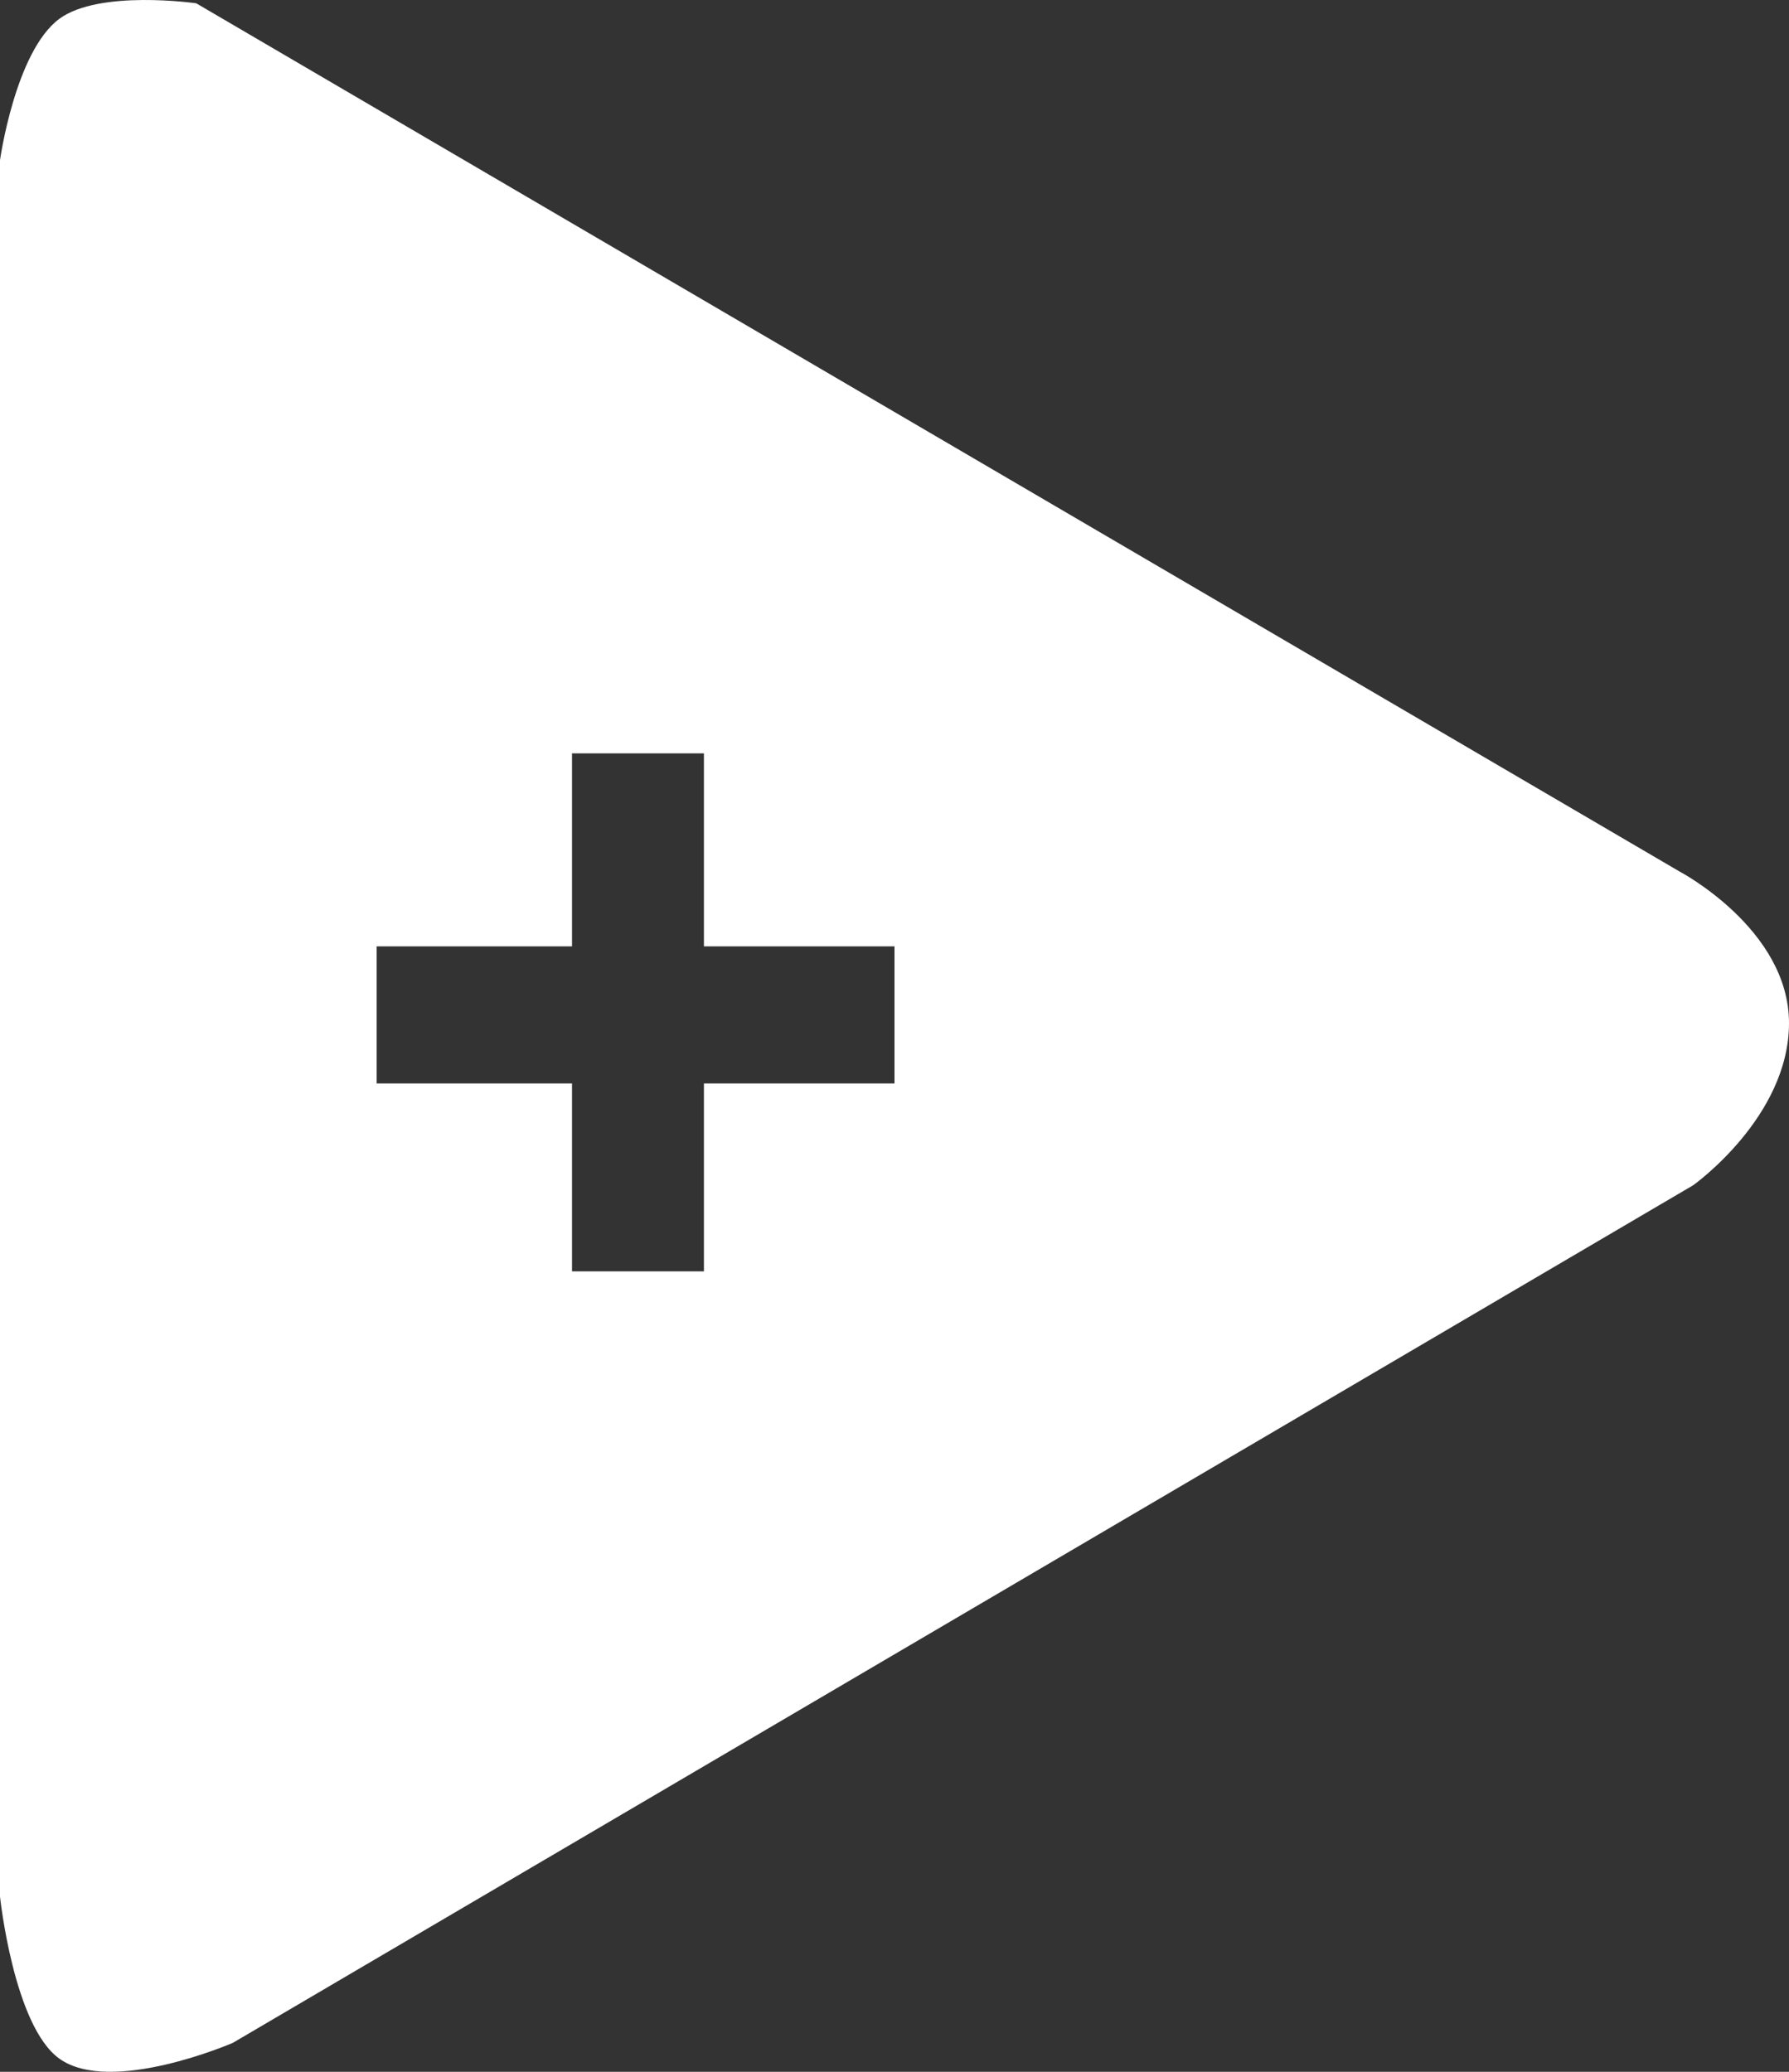 <svg width="19" height="22" viewBox="0 0 19 22" fill="none" xmlns="http://www.w3.org/2000/svg">
<rect x="0" y="0" width="19" height="22" fill="#333333" stroke="none"/>
<path fill-rule="evenodd" clip-rule="evenodd" d="M2.084 0.035L17.837 9.254C17.837 9.254 19 9.865 19 10.864C19 11.864 17.982 12.586 17.982 12.586L2.472 21.693C2.472 21.693 1.178 22.253 0.63 21.86C0.145 21.512 0 20.139 0 20.139V1.701C0 1.701 0.162 0.546 0.63 0.2C1.055 -0.113 2.084 0.035 2.084 0.035ZM6.075 8V10.049H4V11.505H6.075V13.5H7.476V11.505H9.5V10.049H7.476V8H6.075Z" fill="white"/>
</svg>
